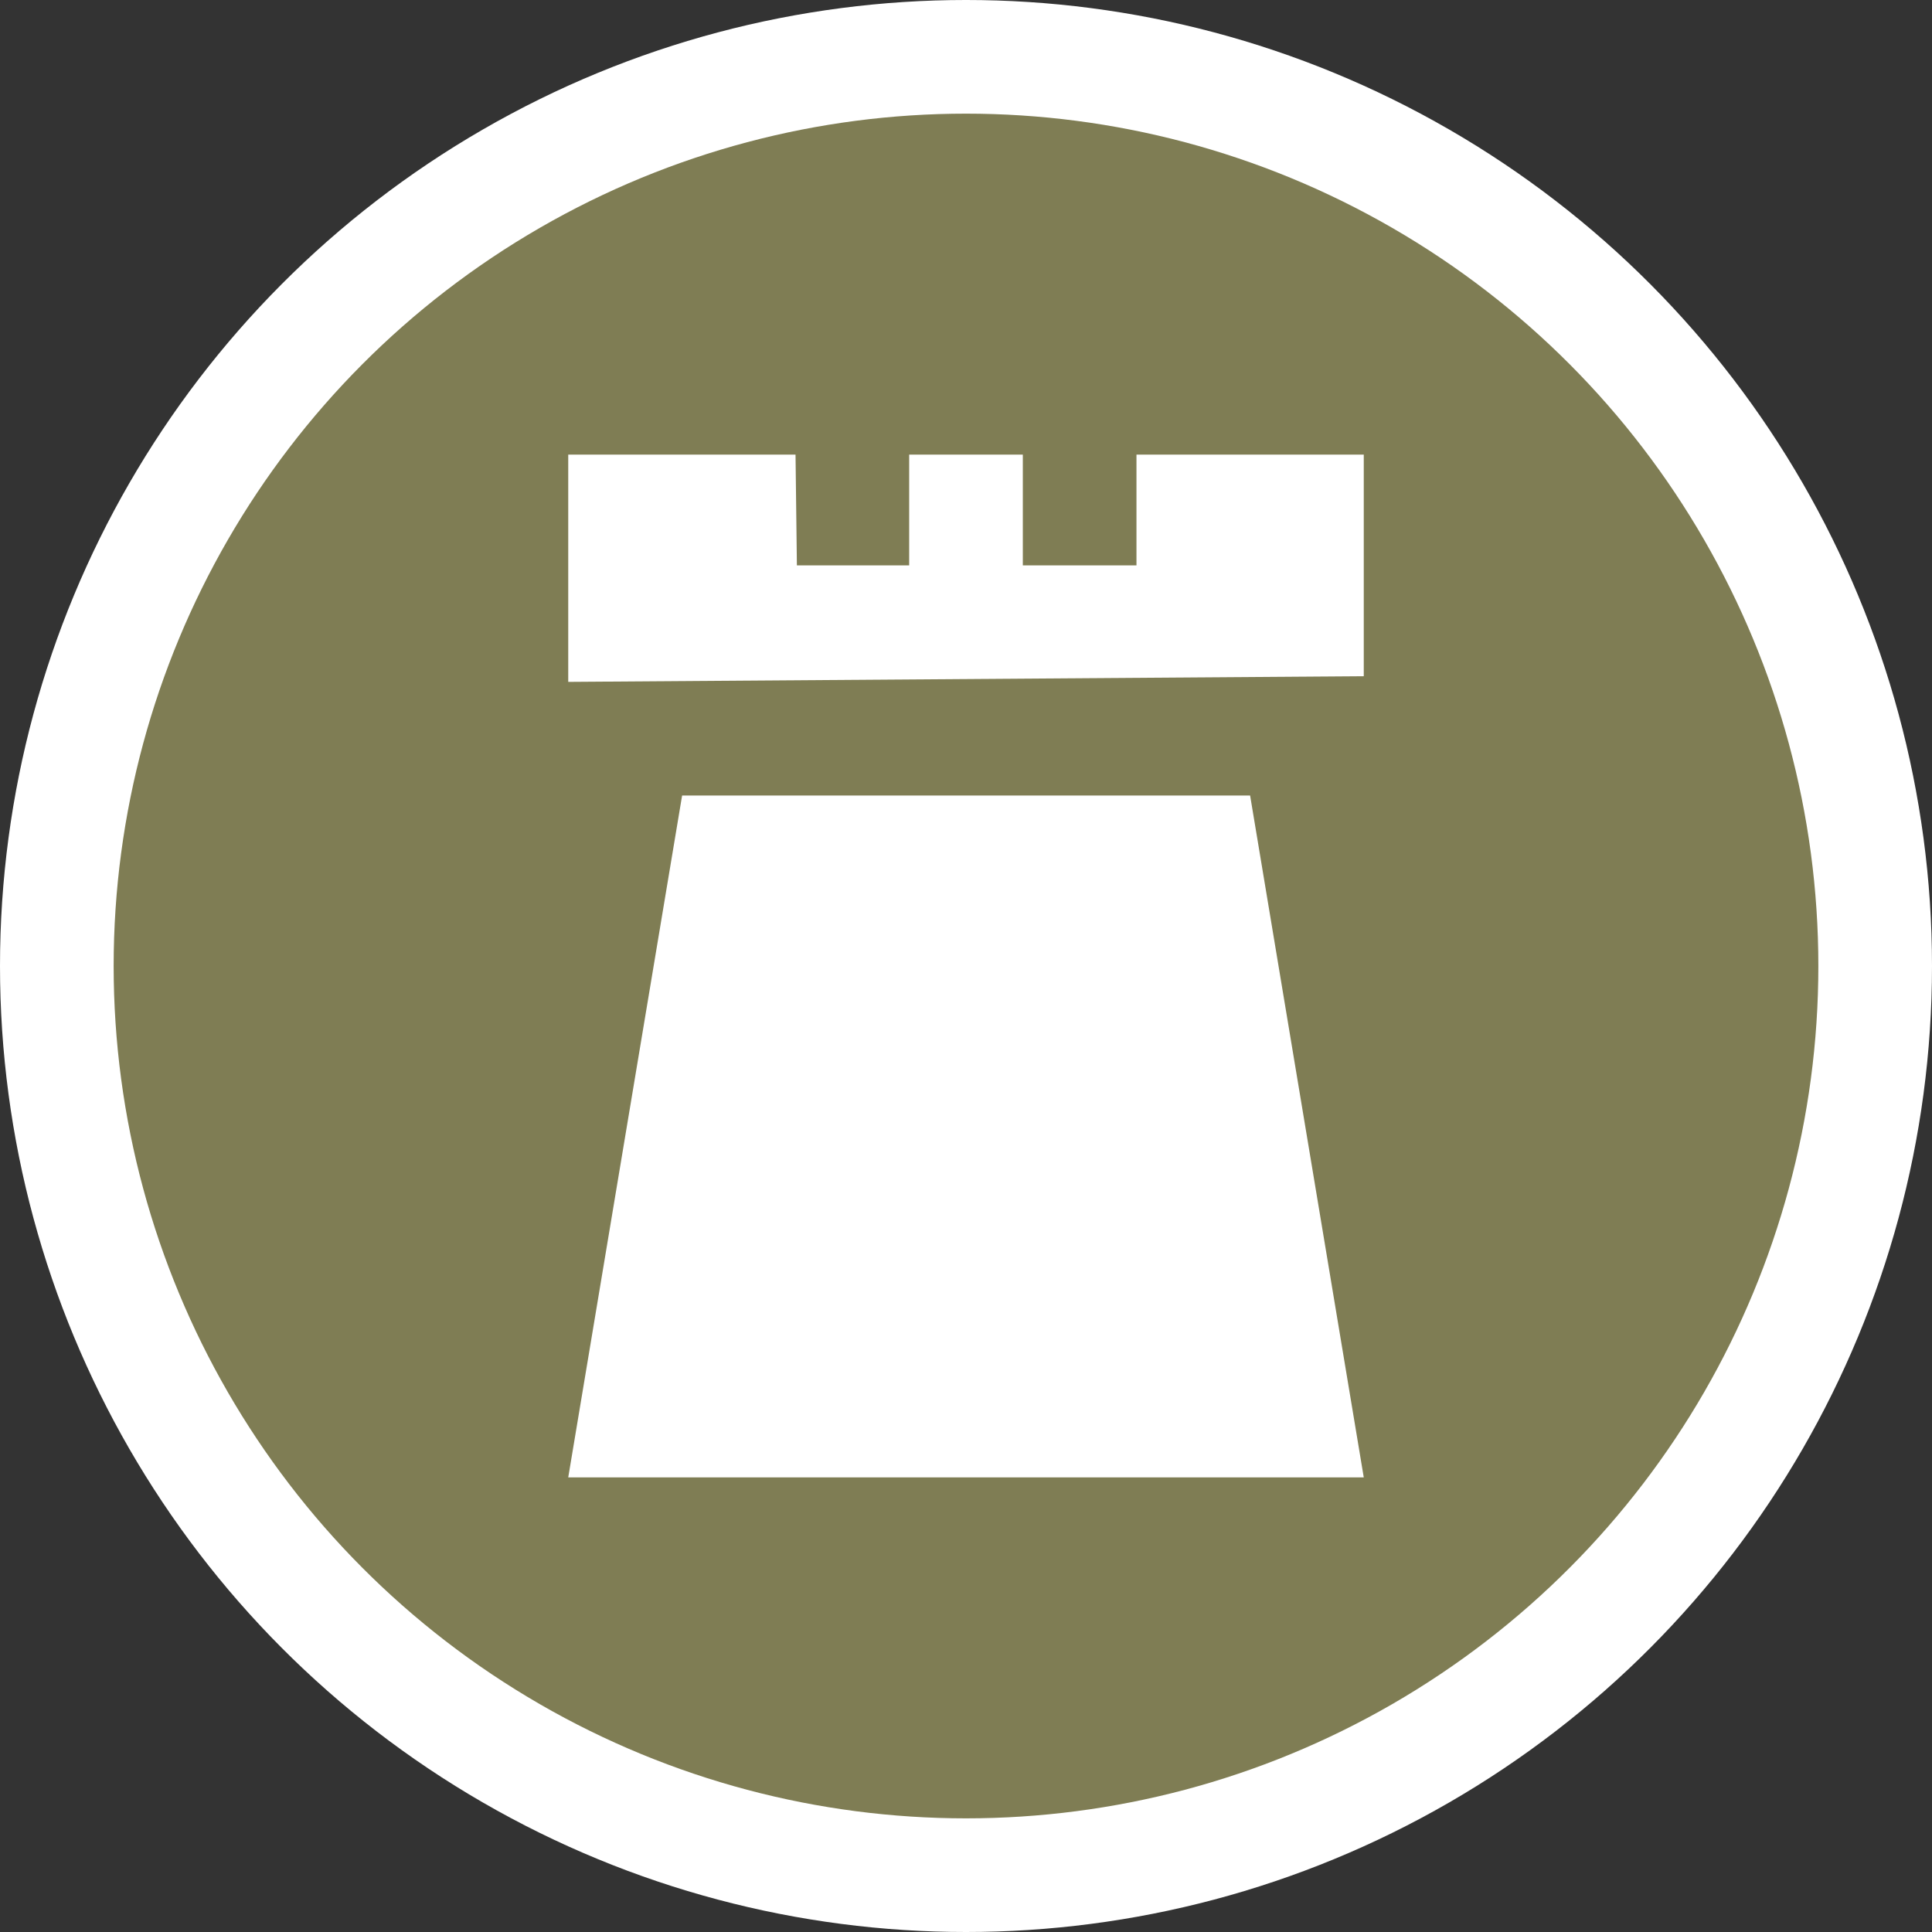 <?xml version="1.0" encoding="UTF-8" standalone="no"?>
<svg width="17px" height="17px" viewBox="0 0 17 17" version="1.1" xmlns="http://www.w3.org/2000/svg" xmlns:xlink="http://www.w3.org/1999/xlink" xmlns:sketch="http://www.bohemiancoding.com/sketch/ns">
    <rect x="0" y="0" width="17" height="17" fill="#333333" stroke="none"/>
    <!-- Generator: Sketch 3.4.1 (15681) - http://www.bohemiancoding.com/sketch -->
    <title>remains-s</title>
    <desc>Created with Sketch.</desc>
    <defs></defs>
    <g id="POI" stroke="none" stroke-width="1" fill="none" fill-rule="evenodd" sketch:type="MSPage">
        <g id="fort-s" sketch:type="MSLayerGroup">
            <circle id="Oval-1-Copy-43" fill="#FFFFFF" sketch:type="MSShapeGroup" cx="8.5" cy="8.5" r="8.5"></circle>
            <circle id="Oval-1-Copy-42" fill="#7F7D54" sketch:type="MSShapeGroup" cx="8.5" cy="8.5" r="7.5"></circle>
            <path d="M7,4 L7.012,4.975 L8,4.975 L8,4 L9,4 L9,4.975 L10,4.975 L10,4 L12,4 L12,5.95 L5,6 L5,4 L7,4 Z" id="Shape-Copy-18" fill="#FFFFFF" sketch:type="MSShapeGroup"></path>
            <path d="M6.002,7 L11,7 L12,13 L5,13 L6.002,7 Z" id="Shape-Copy-17" fill="#FFFFFF" sketch:type="MSShapeGroup"></path>
        </g>
    </g>
</svg>